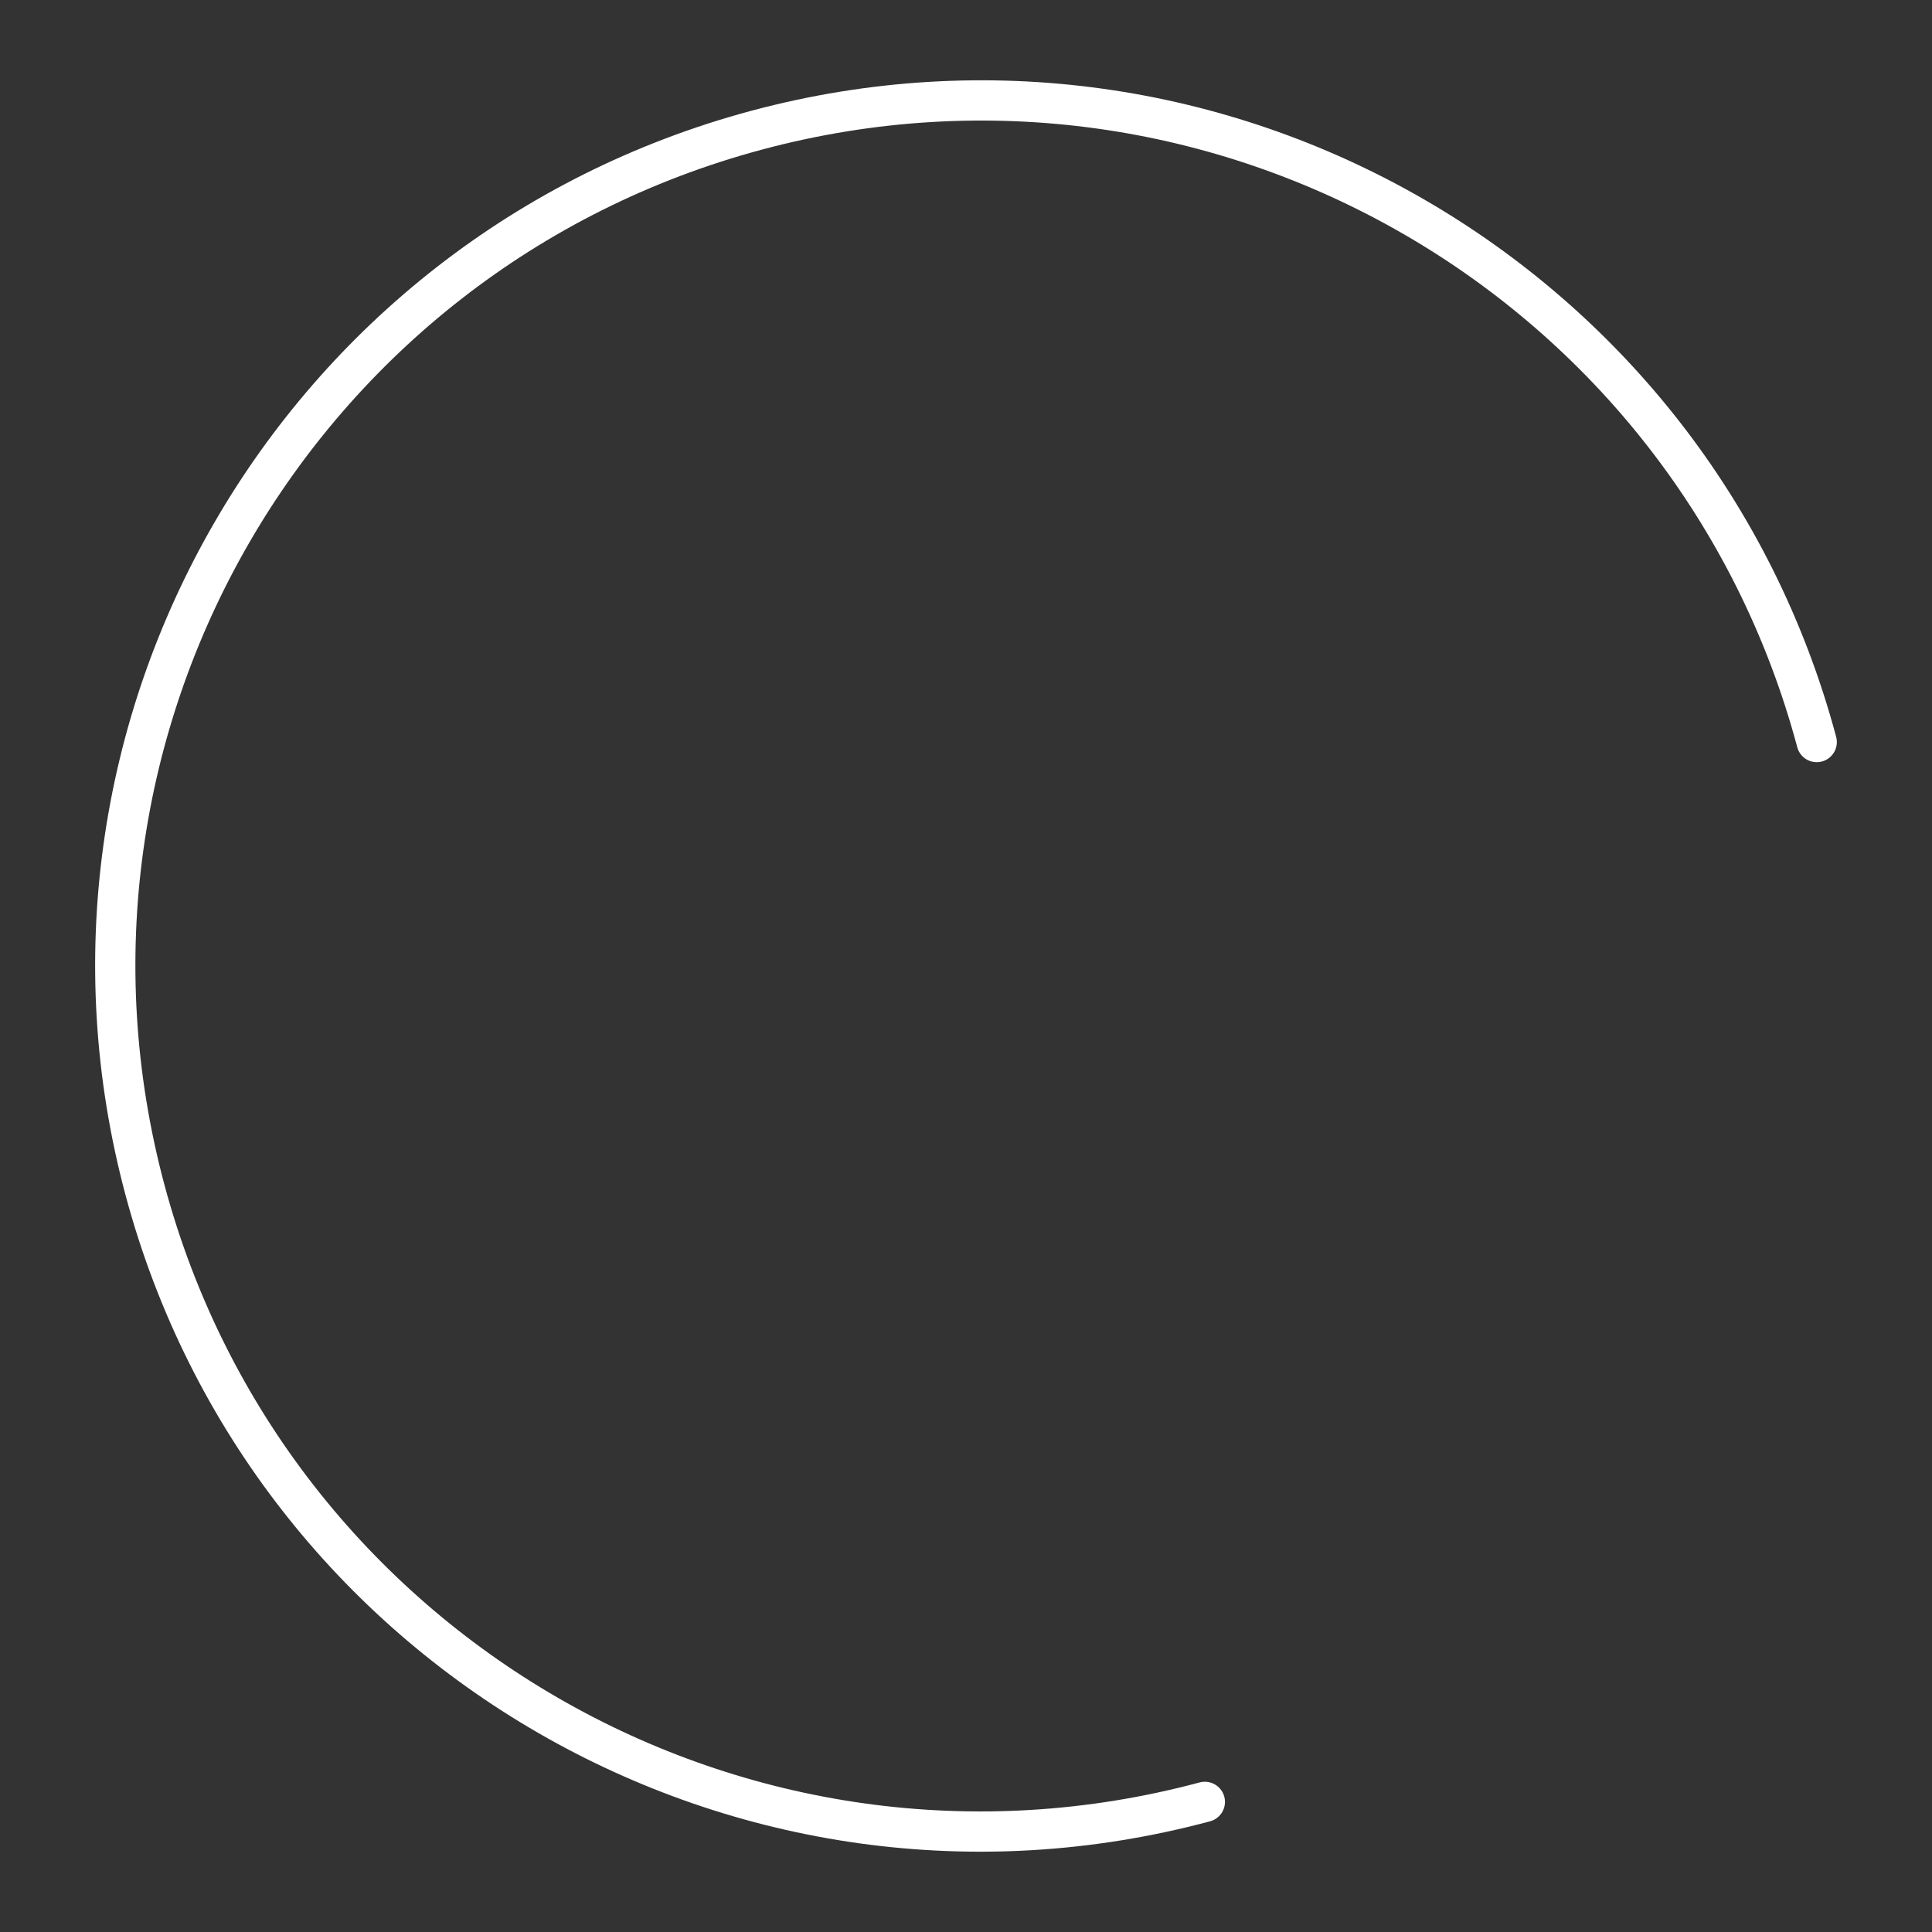 <?xml version="1.0" encoding="UTF-8"?><svg id="a" xmlns="http://www.w3.org/2000/svg" viewBox="0 0 48 48"><rect x="0" y="0" width="48" height="48" fill="#333333" stroke="none"/><defs><style>.c{fill:none;stroke:#fff;stroke-linecap:round;stroke-linejoin:round;}</style></defs><path id="b" class="c" d="M29.934,44.767c-11.47,3.073-23.259-3.733-26.332-15.203C.528,18.095,7.335,6.306,18.804,3.233c11.47-3.073,23.259,3.733,26.332,15.203"/></svg>